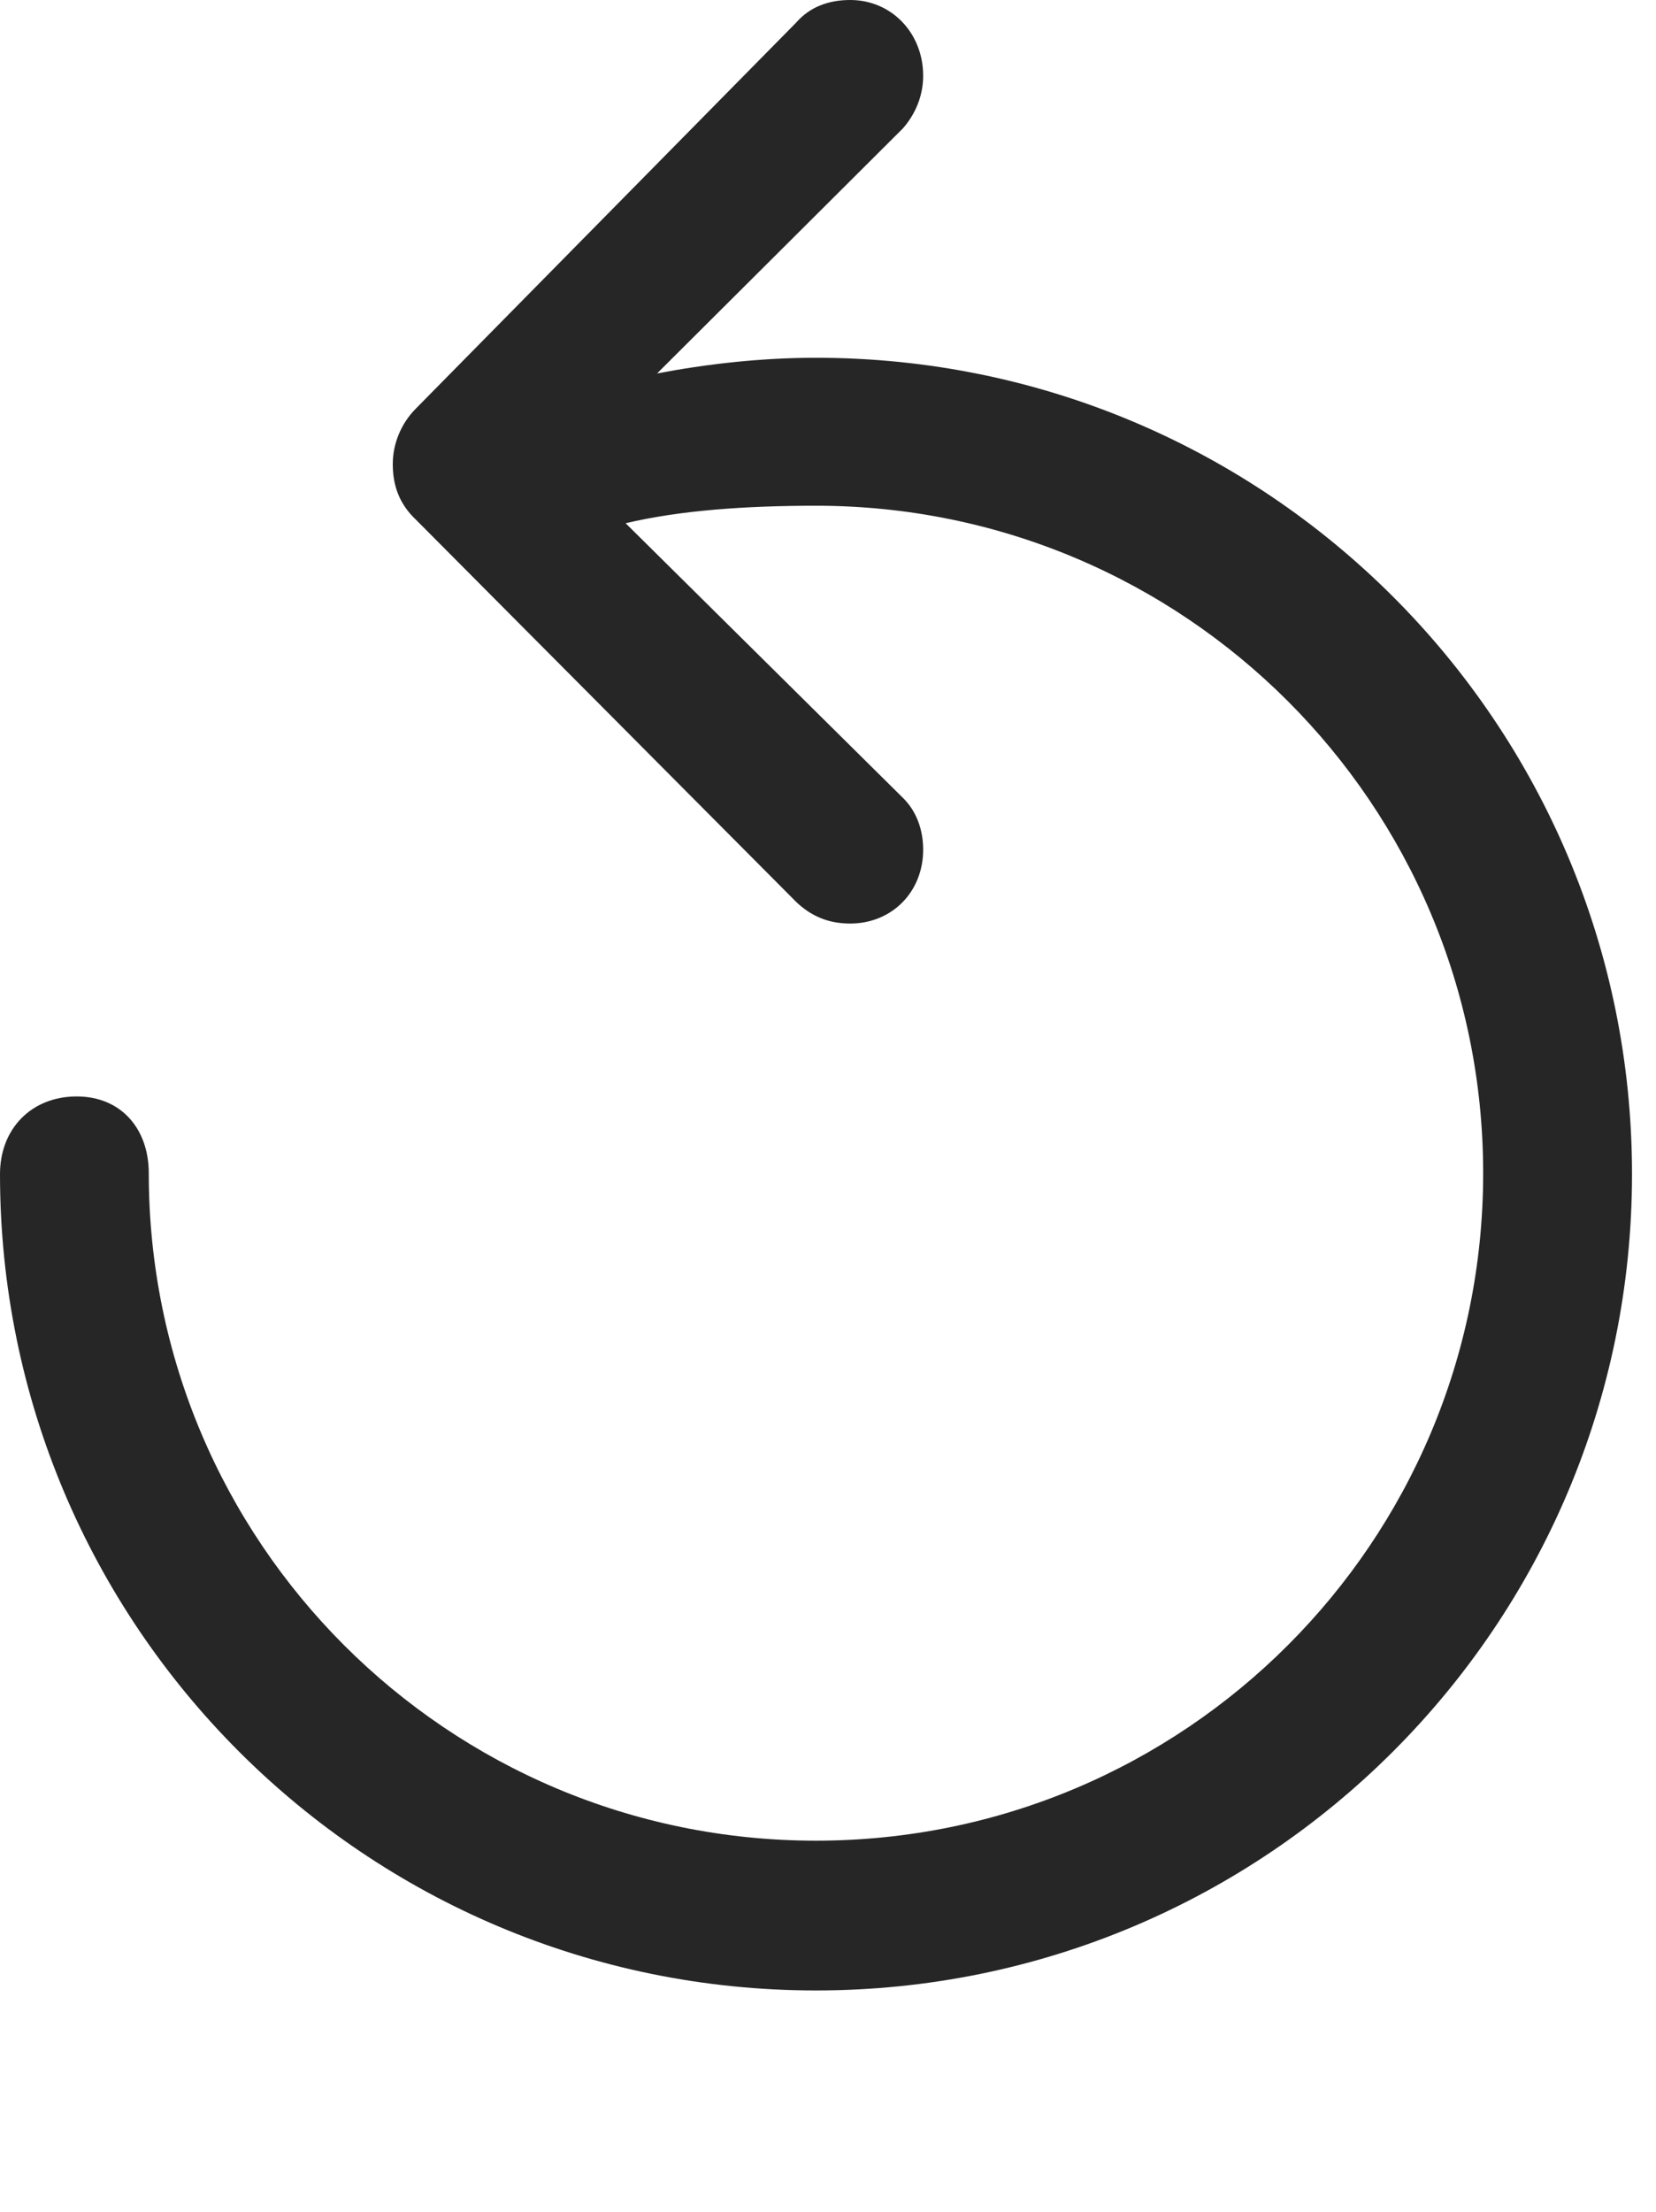 <?xml version="1.0" encoding="UTF-8"?>
<!--Generator: Apple Native CoreSVG 326-->
<!DOCTYPE svg
PUBLIC "-//W3C//DTD SVG 1.1//EN"
       "http://www.w3.org/Graphics/SVG/1.1/DTD/svg11.dtd">
<svg version="1.1" xmlns="http://www.w3.org/2000/svg" xmlns:xlink="http://www.w3.org/1999/xlink" viewBox="0 0 24.5 32.717">
 <g>
  <rect height="32.717" opacity="0" width="24.5" x="0" y="0"/>
  <path d="M24.145 17.363C24.145 10.691 18.744 5.291 12.072 5.291C11.238 5.291 10.432 5.387 9.721 5.523L13.357 1.9C13.549 1.682 13.658 1.408 13.658 1.121C13.658 0.492 13.193 0 12.578 0C12.25 0 11.977 0.109 11.785 0.328L6.152 6.043C5.934 6.262 5.811 6.562 5.811 6.863C5.811 7.178 5.906 7.451 6.152 7.684L11.785 13.344C11.99 13.535 12.236 13.658 12.578 13.658C13.193 13.658 13.658 13.193 13.658 12.565C13.658 12.277 13.562 11.99 13.344 11.785L9.256 7.738C10.062 7.547 11.033 7.479 12.072 7.479C17.527 7.479 21.943 11.895 21.943 17.35C21.943 22.805 17.527 27.221 12.072 27.221C6.617 27.221 2.201 22.805 2.201 17.35C2.201 16.693 1.791 16.215 1.135 16.215C0.465 16.215 0 16.693 0 17.363C0 24.035 5.4 29.436 12.072 29.436C18.744 29.436 24.145 24.035 24.145 17.363Z" fill="black" fill-opacity="0.85"/>
 </g>
</svg>
